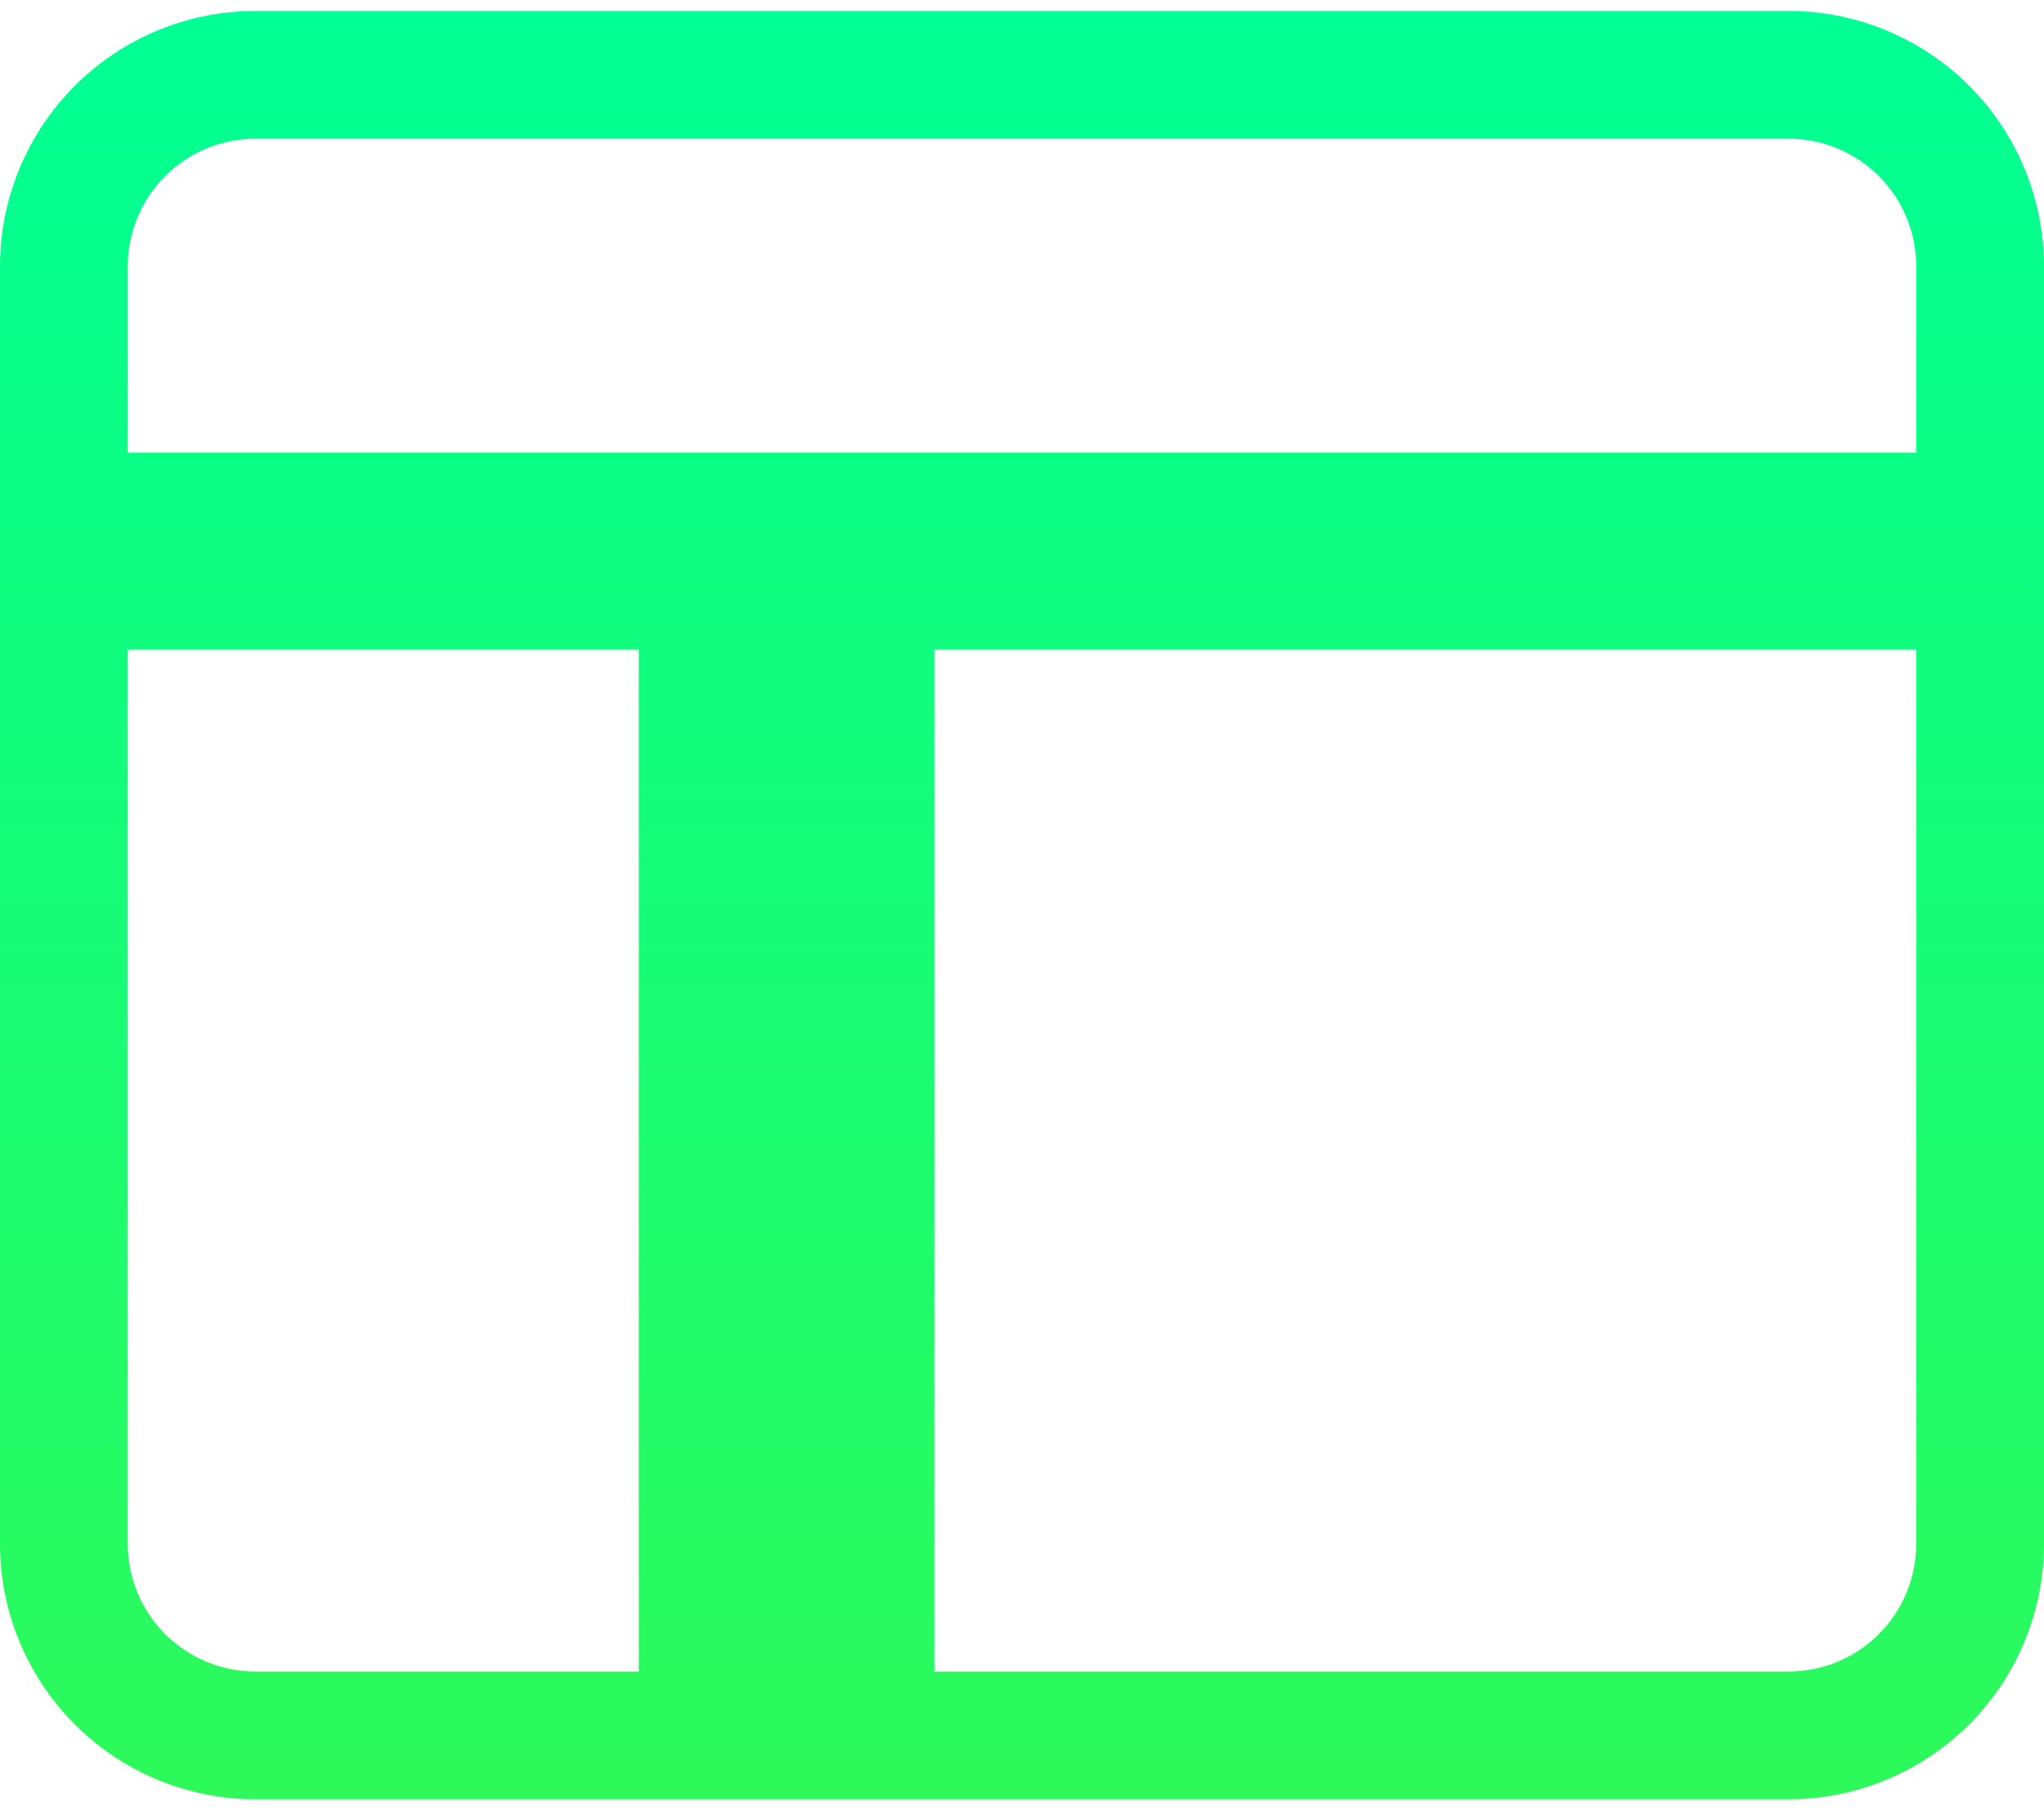 <svg width="70" height="62" viewBox="0 0 70 62" fill="none"
    xmlns="http://www.w3.org/2000/svg">
    <path d="M8.75 0.375C6.429 0.375 4.204 1.297 2.563 2.938C0.922 4.579 0 6.804 0 9.125L0 52.875C0 55.196 0.922 57.421 2.563 59.062C4.204 60.703 6.429 61.625 8.75 61.625H61.25C63.571 61.625 65.796 60.703 67.437 59.062C69.078 57.421 70 55.196 70 52.875V9.125C70 6.804 69.078 4.579 67.437 2.938C65.796 1.297 63.571 0.375 61.25 0.375H8.75ZM61.25 4.75C62.41 4.75 63.523 5.211 64.344 6.031C65.164 6.852 65.625 7.965 65.625 9.125V15.5H4.375V9.125C4.375 7.965 4.836 6.852 5.656 6.031C6.477 5.211 7.59 4.75 8.75 4.75H61.25ZM4.375 52.875V22.25H21.875V57.25H8.75C7.59 57.25 6.477 56.789 5.656 55.969C4.836 55.148 4.375 54.035 4.375 52.875ZM32 57.25V22.25H65.625V52.875C65.625 54.035 65.164 55.148 64.344 55.969C63.523 56.789 62.41 57.25 61.25 57.25H32Z" fill="url(#paint0_linear_687_4522)"/>
    <defs>
        <linearGradient id="paint0_linear_687_4522" x1="35" y1="0.375" x2="35" y2="61.625" gradientUnits="userSpaceOnUse">
            <stop stop-color="#00FF94"/>
            <stop offset="1" stop-color="#2DFA5A"/>
        </linearGradient>
    </defs>
</svg>
